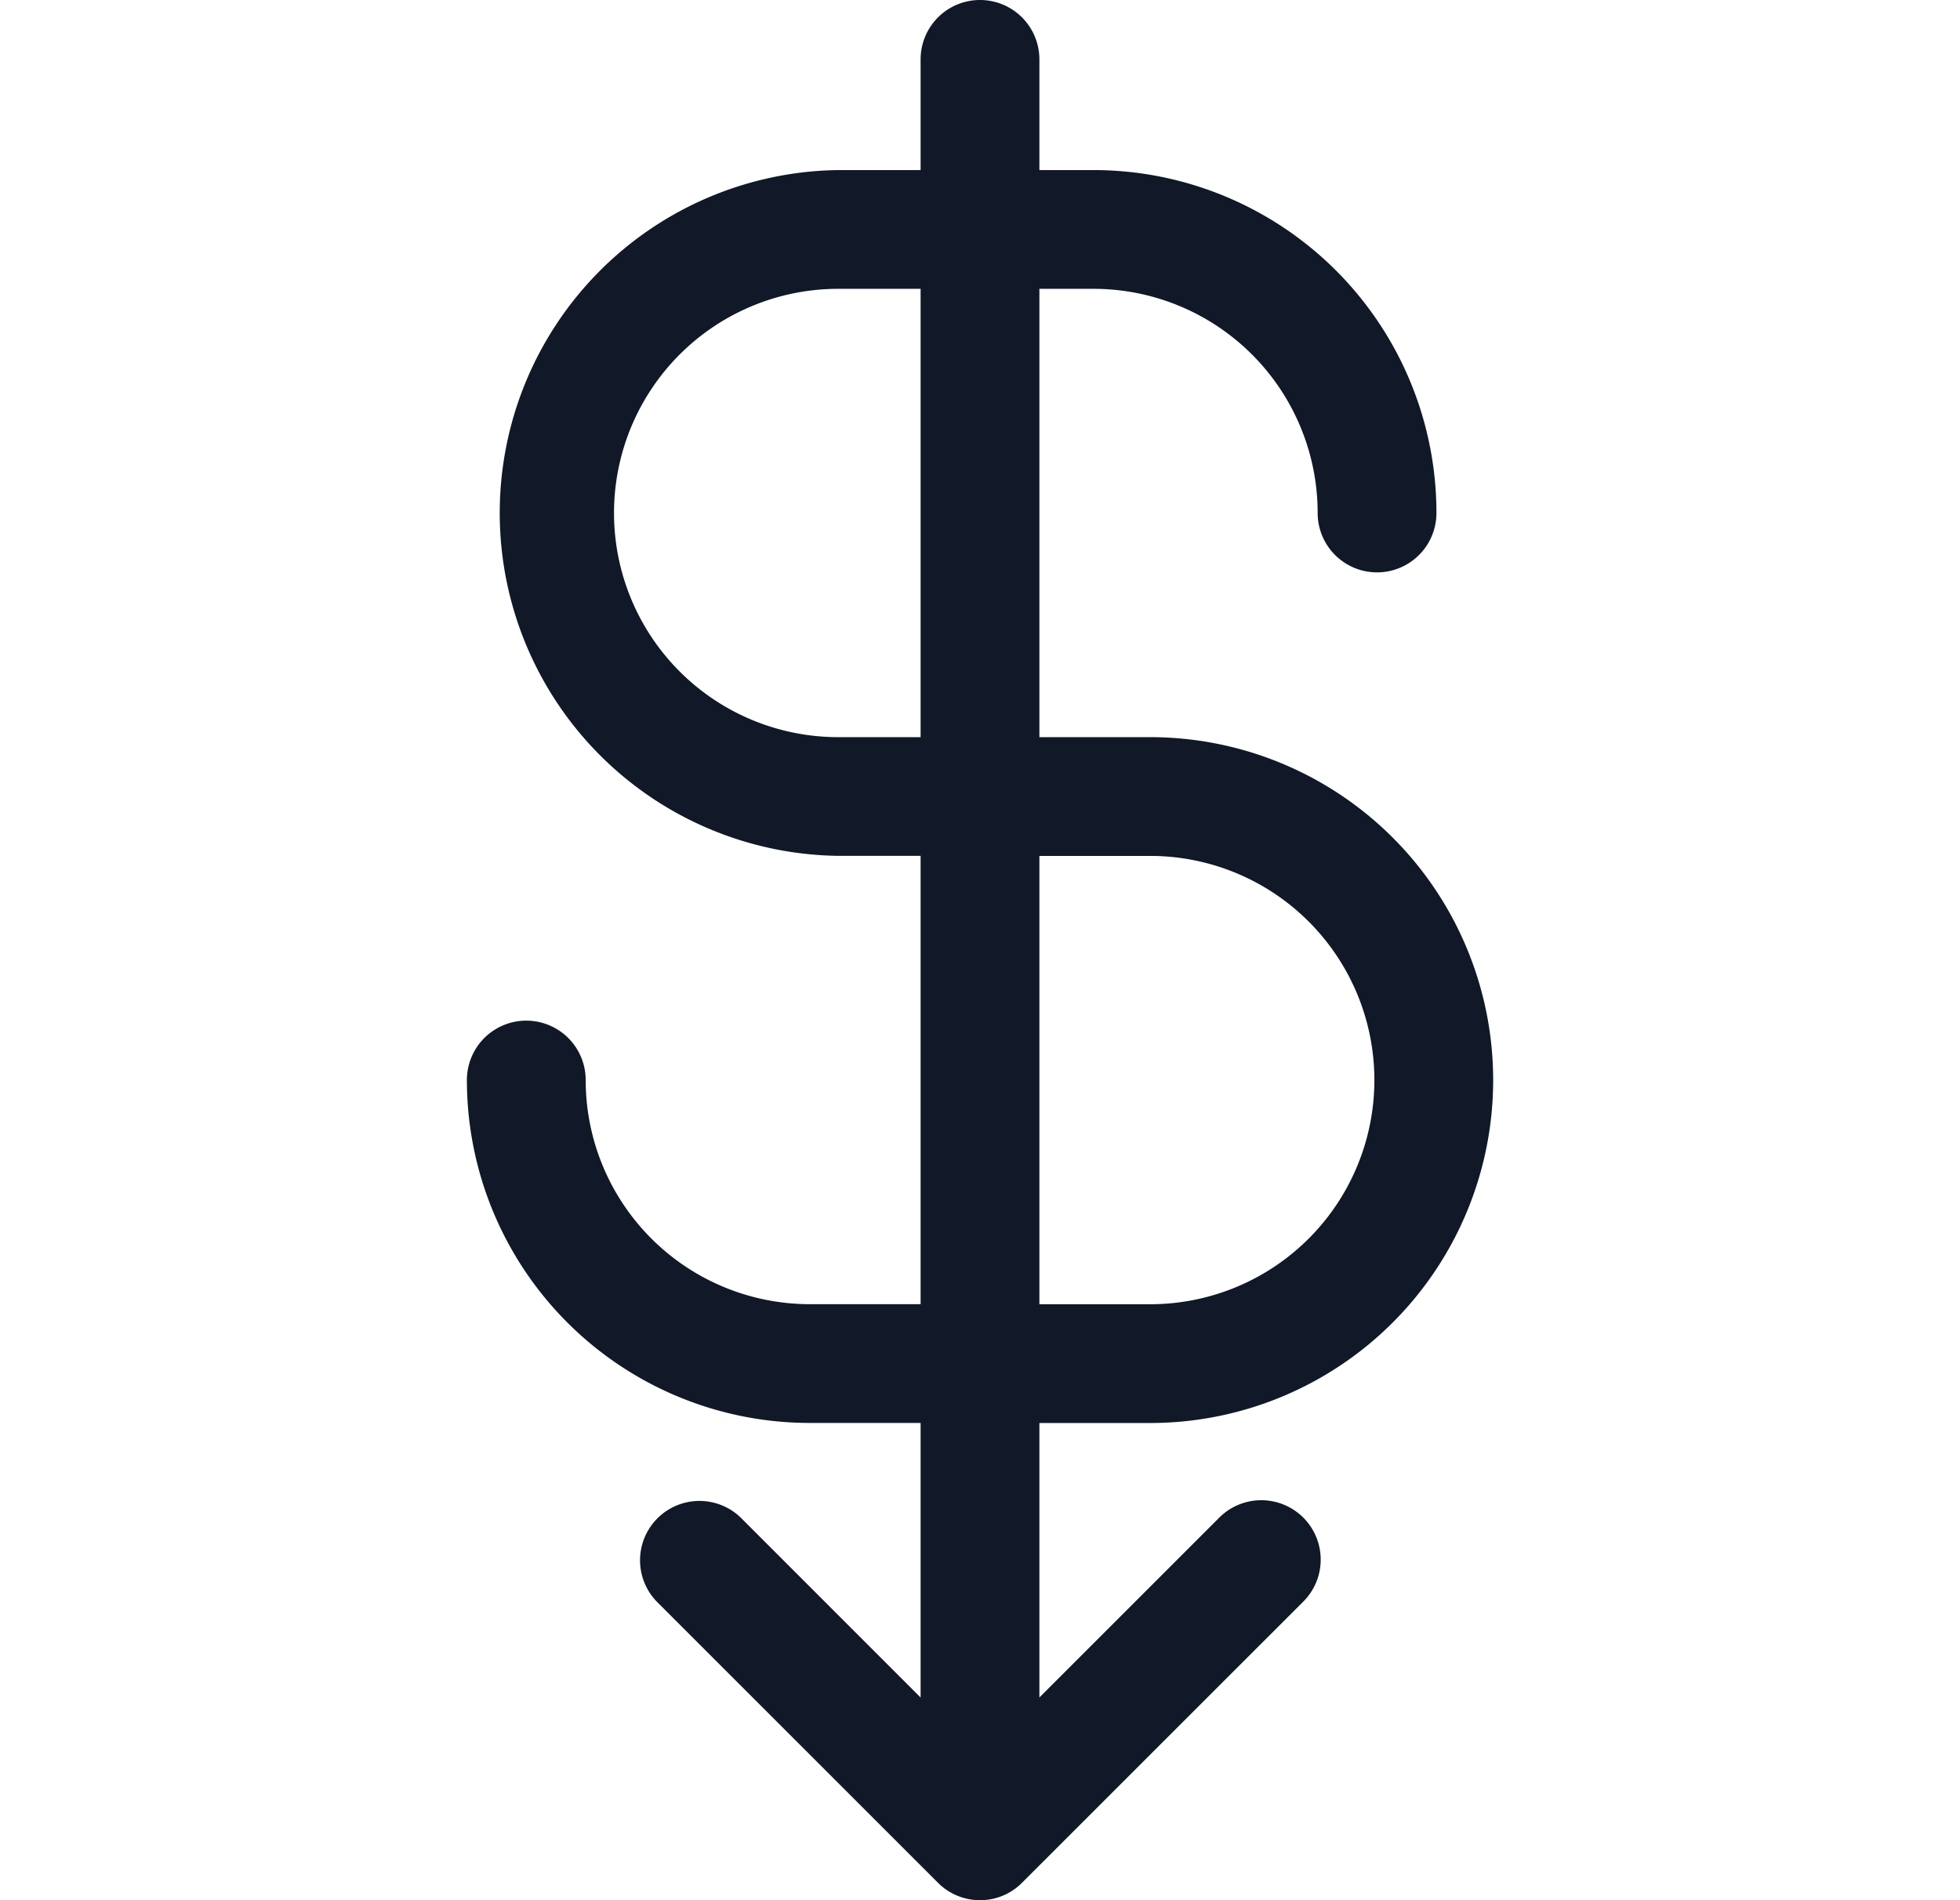 <svg xmlns="http://www.w3.org/2000/svg" width="33" height="32" fill="none" viewBox="0 0 33 32"><path fill="#111827" fill-rule="evenodd" d="M16.5 0a1 1 0 0 1 1 1v1.864h.91a5.775 5.775 0 0 1 5.775 5.775 1 1 0 1 1-2 0 3.775 3.775 0 0 0-3.775-3.775h-.91v7.55h1.865a5.775 5.775 0 0 1 0 11.55H17.5v4.622l3.029-3.029a1 1 0 0 1 1.414 1.415l-4.732 4.731A.992.992 0 0 1 16.5 32a.996.996 0 0 1-.713-.299l-4.73-4.73a1 1 0 0 1 1.414-1.414l3.029 3.03v-4.624h-1.865a5.774 5.774 0 0 1-5.774-5.775 1 1 0 1 1 2 0 3.775 3.775 0 0 0 3.774 3.775H15.5v-7.55h-1.387a5.775 5.775 0 0 1 0-11.549H15.5V1a1 1 0 0 1 1-1Zm-2.387 4.864H15.5v7.55h-1.387a3.775 3.775 0 0 1 0-7.55Zm5.252 17.1H17.5v-7.55h1.865a3.775 3.775 0 0 1 0 7.55Z" clip-rule="evenodd"/></svg>